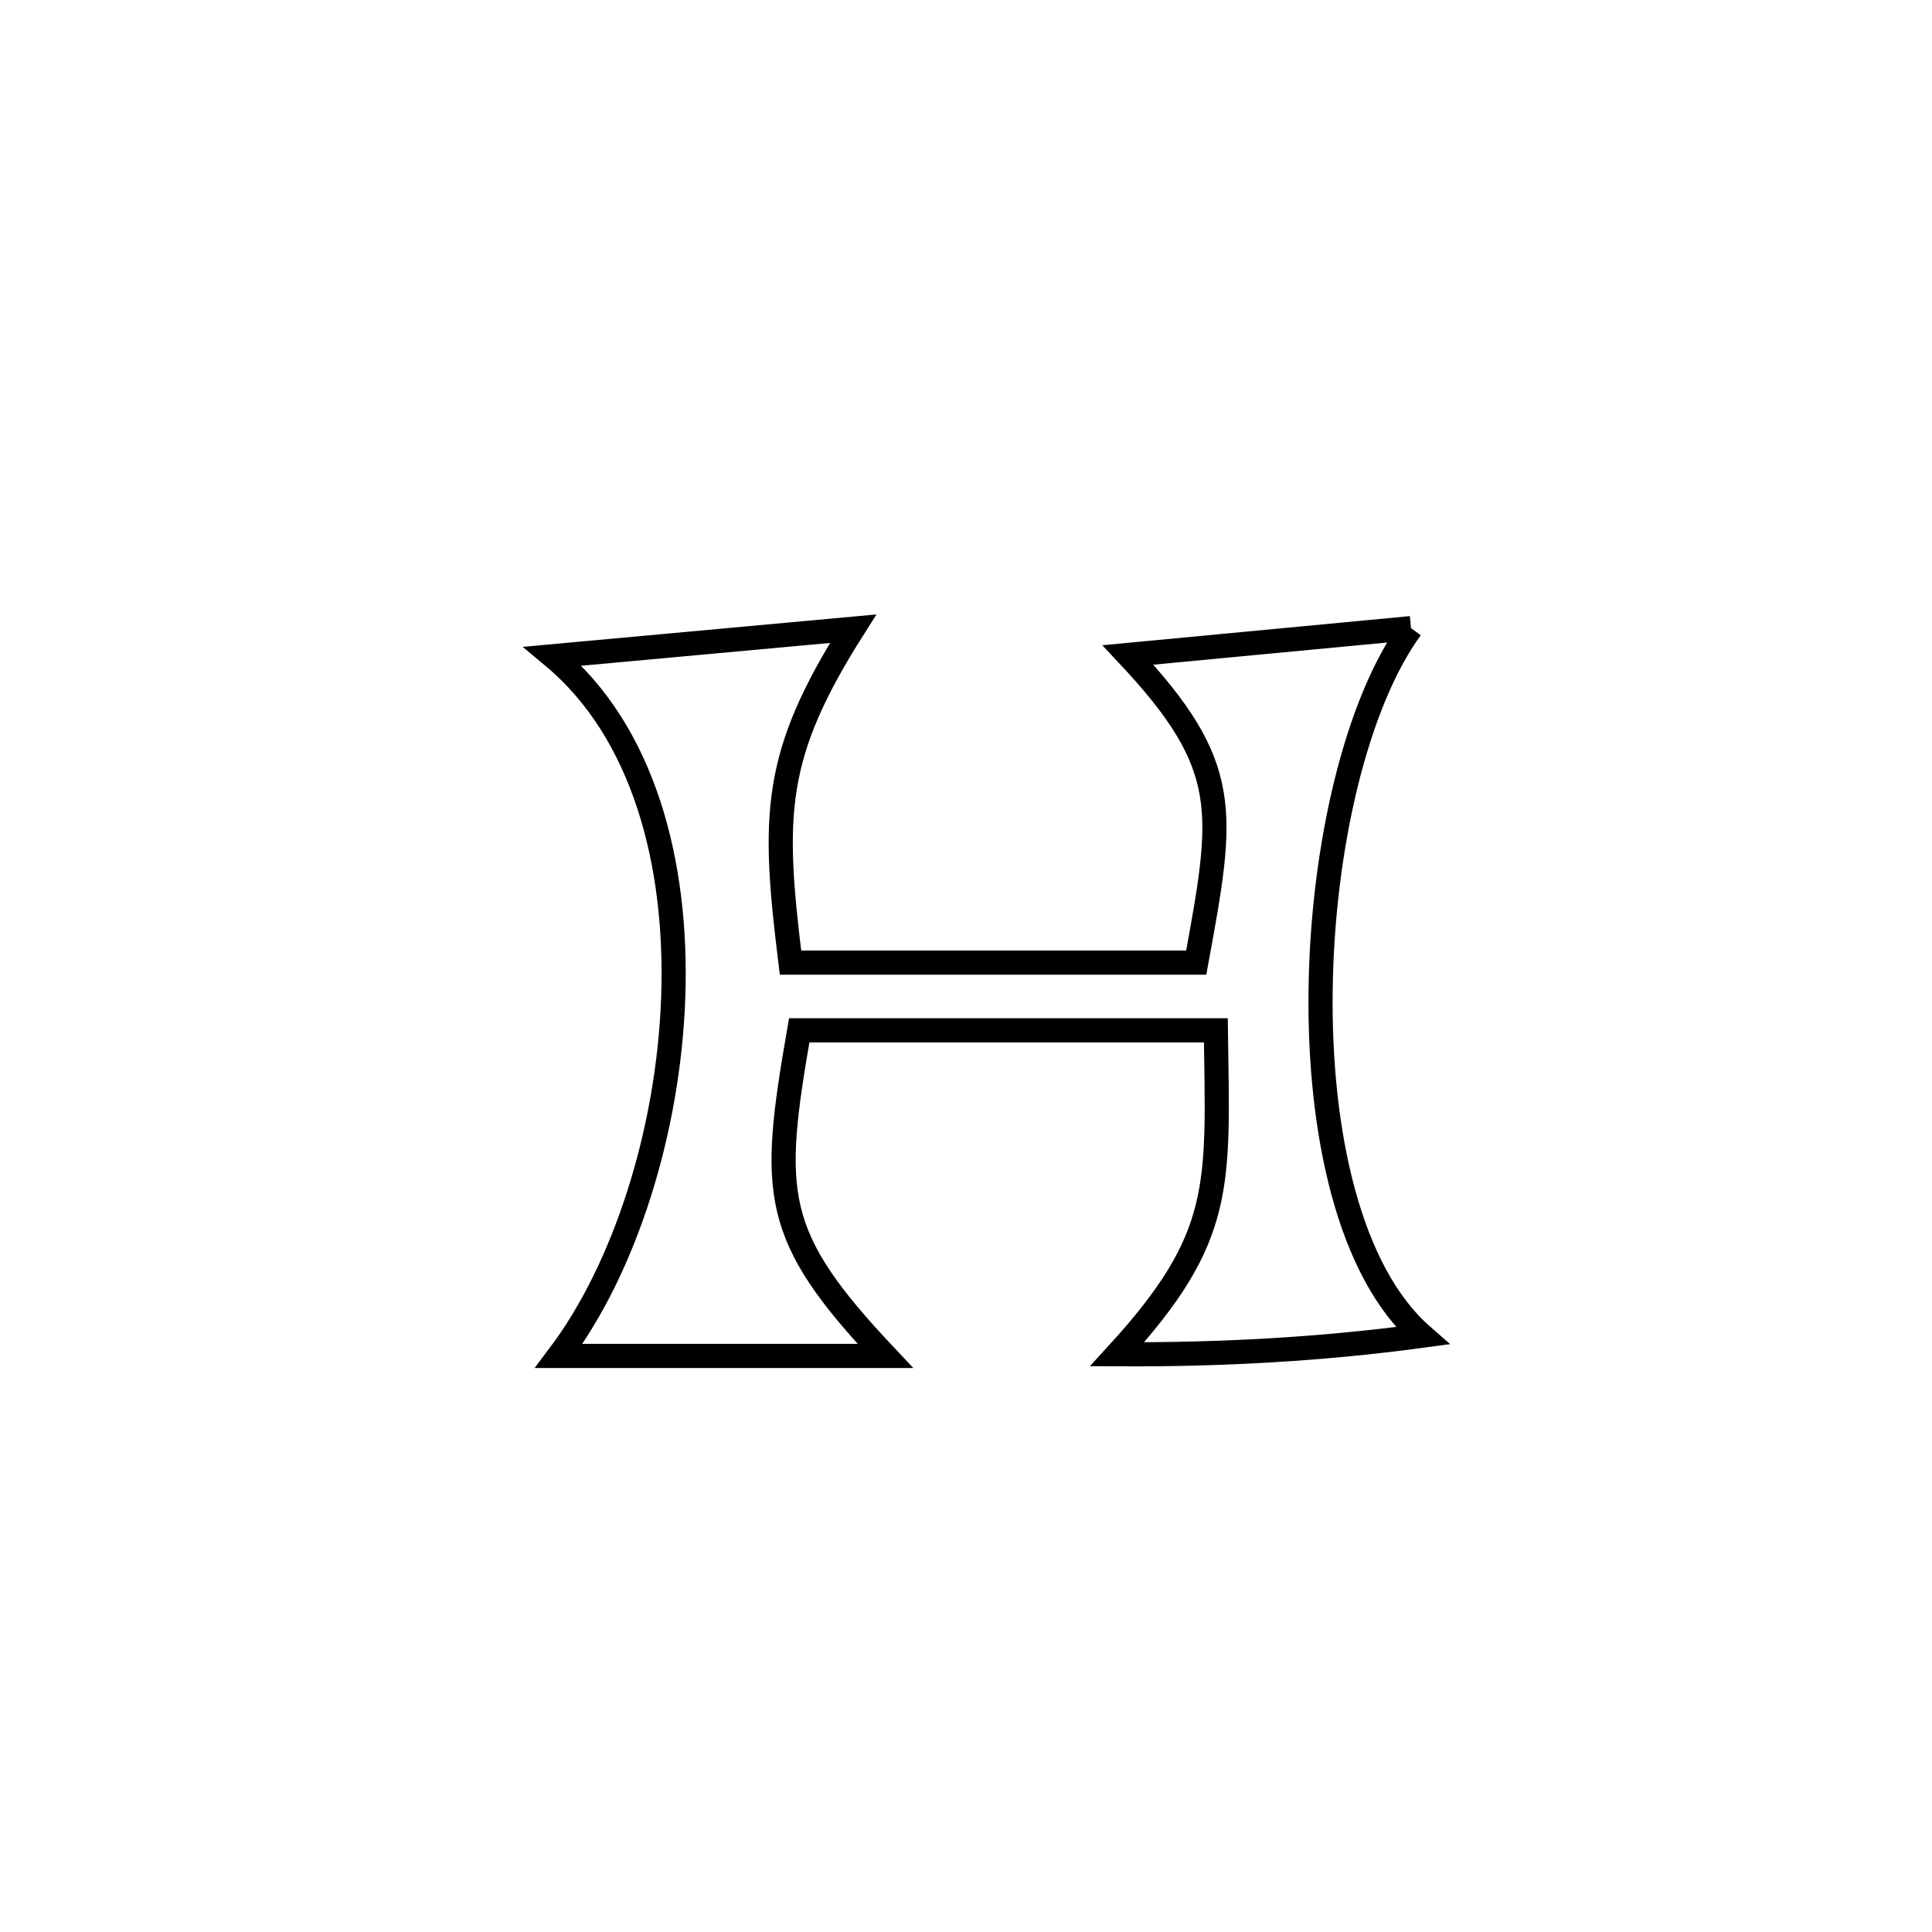 <svg xmlns="http://www.w3.org/2000/svg" viewBox="0.0 0.0 24.0 24.0" height="200px" width="200px"><path fill="none" stroke="black" stroke-width=".3" stroke-opacity="1.0"  filling="0" d="M17.528 7.803 L17.528 7.803 C16.847 8.736 16.427 10.536 16.405 12.302 C16.383 14.067 16.758 15.798 17.667 16.593 L17.667 16.593 C16.414 16.763 15.144 16.831 13.878 16.823 L13.878 16.823 C15.216 15.361 15.13 14.737 15.104 12.799 L15.104 12.799 C13.378 12.799 11.653 12.799 9.928 12.799 L9.928 12.799 C9.575 14.834 9.583 15.343 10.998 16.844 L10.998 16.844 C9.646 16.844 8.294 16.844 6.942 16.844 L6.942 16.844 C7.759 15.761 8.304 14.058 8.363 12.391 C8.422 10.723 7.995 9.091 6.867 8.152 L6.867 8.152 C8.111 8.038 9.354 7.924 10.598 7.81 L10.598 7.81 C9.599 9.385 9.593 10.124 9.82 11.958 L9.82 11.958 C11.5 11.958 13.18 11.958 14.86 11.958 L14.86 11.958 C15.203 10.083 15.315 9.524 14.012 8.136 L14.012 8.136 C15.184 8.025 16.356 7.914 17.528 7.803 L17.528 7.803"></path></svg>
